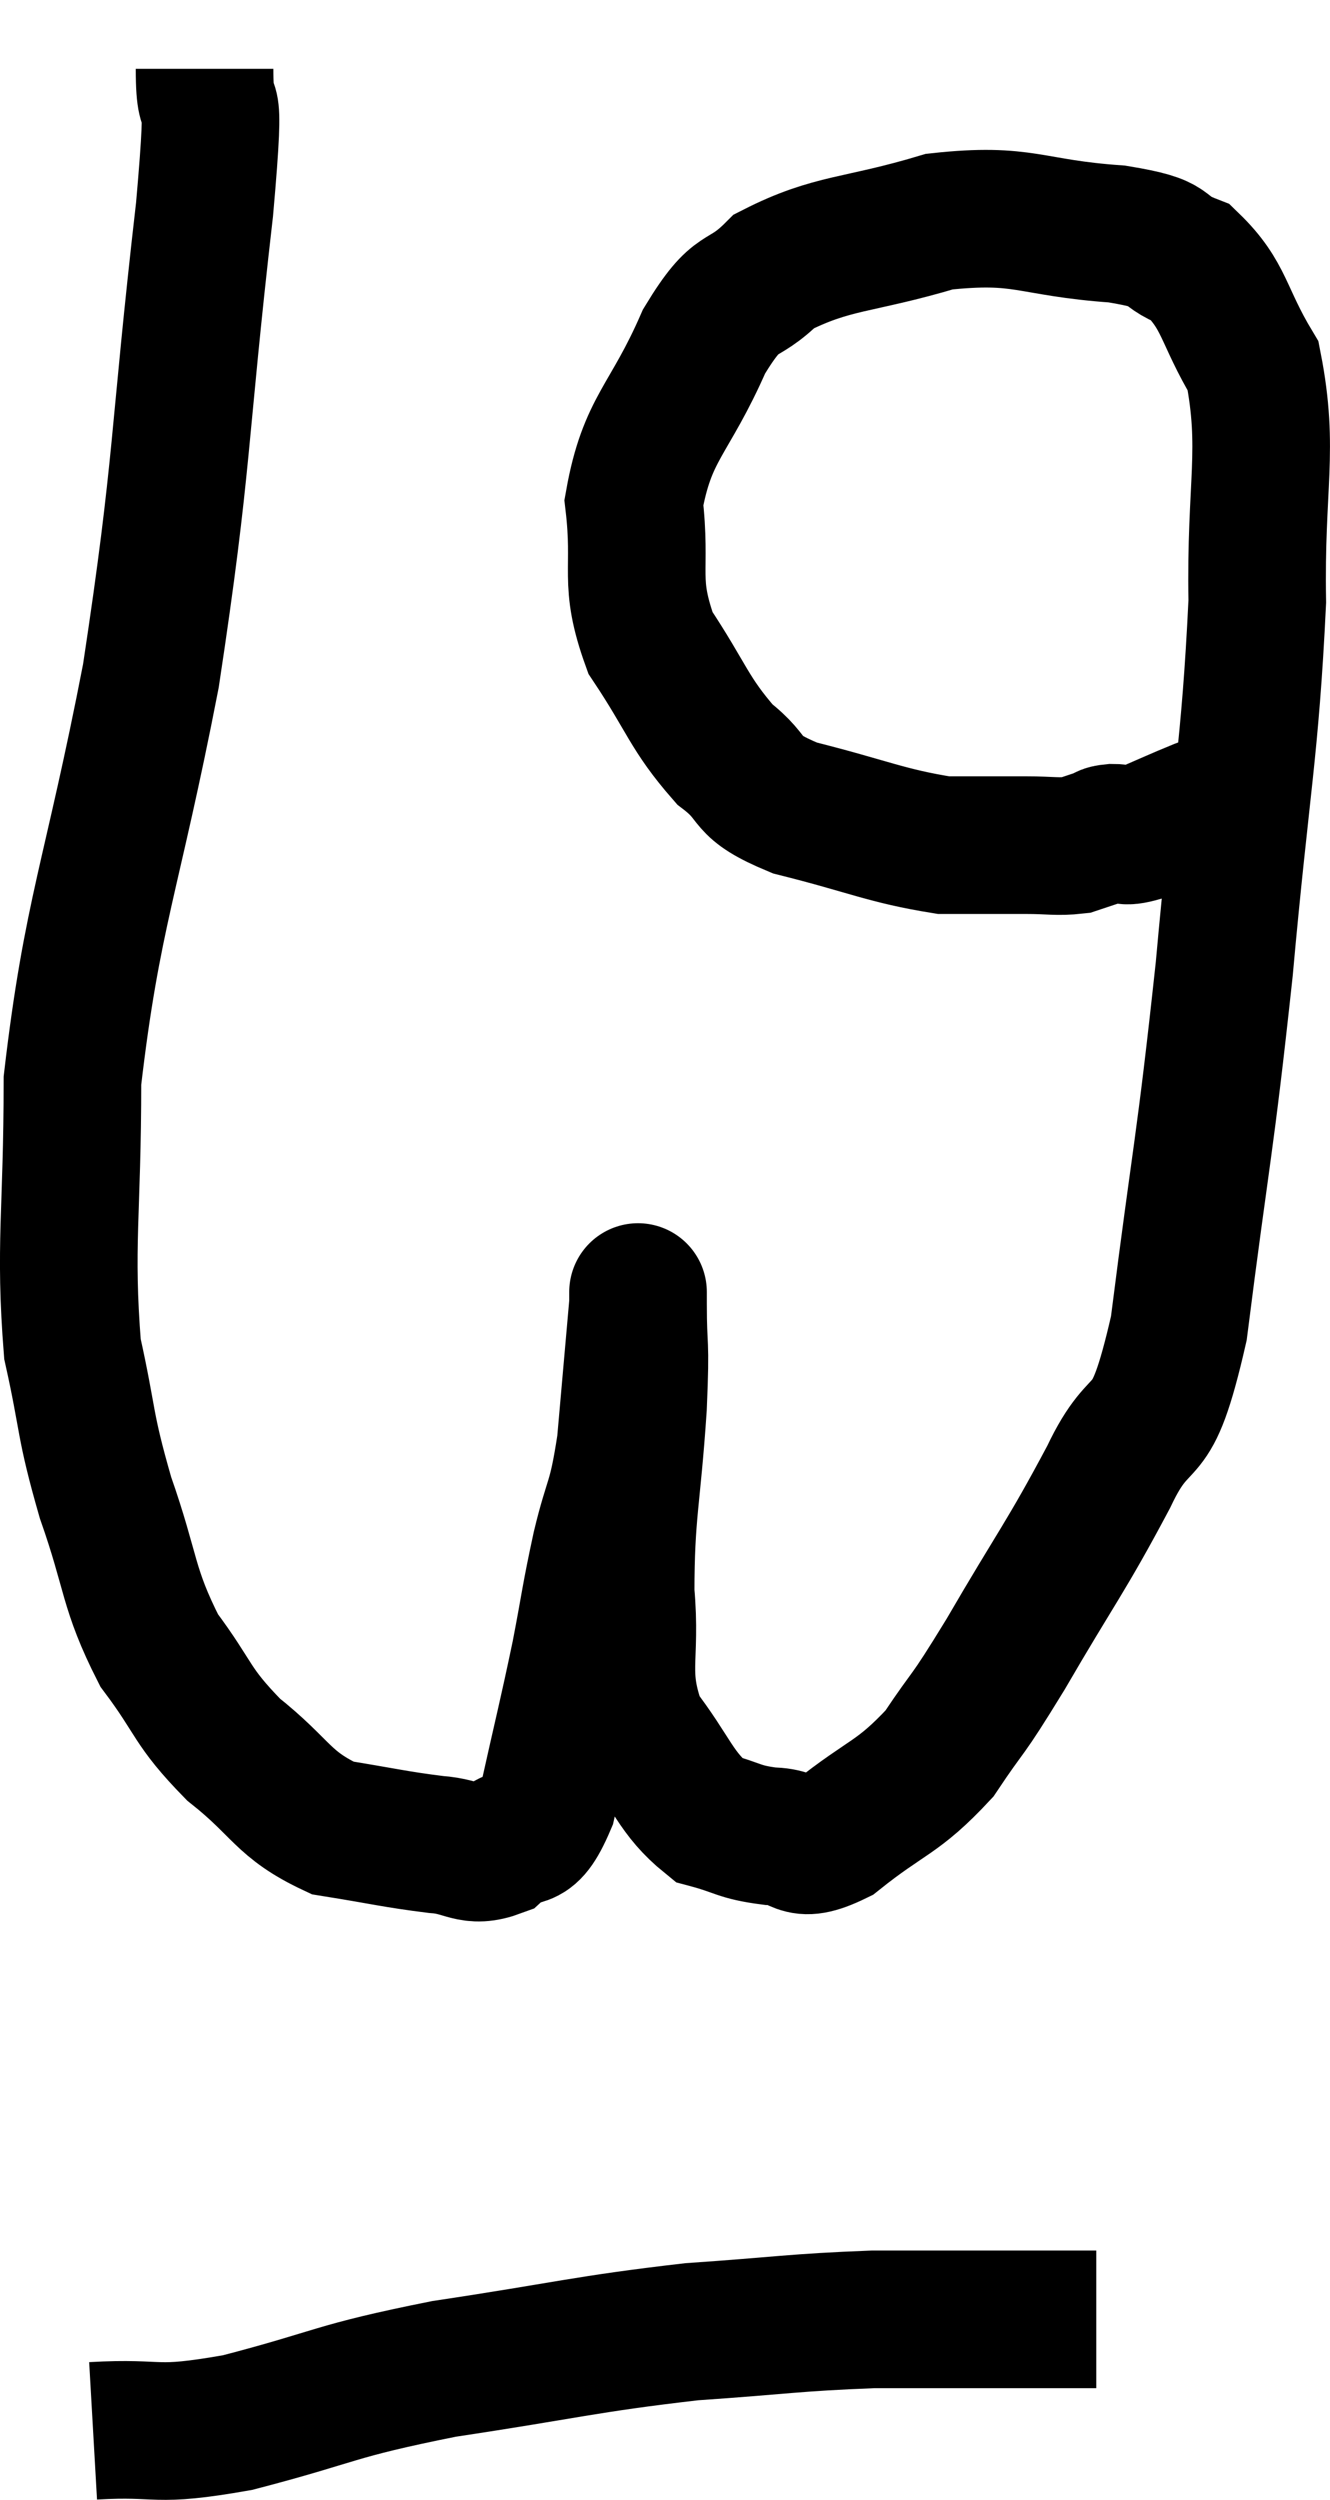 <svg xmlns="http://www.w3.org/2000/svg" viewBox="10.407 2.66 19.33 36.323" width="19.33" height="36.323"><path d="M 13.38 3.66 C 13.38 4.68, 13.575 3.495, 13.38 5.7 C 12.99 9.09, 13.08 9.315, 12.6 12.48 C 12.03 15.42, 11.745 15.915, 11.46 18.36 C 11.46 20.31, 11.34 20.745, 11.46 22.26 C 11.7 23.34, 11.625 23.325, 11.94 24.42 C 12.33 25.53, 12.255 25.725, 12.72 26.64 C 13.26 27.36, 13.17 27.435, 13.8 28.08 C 14.52 28.65, 14.505 28.875, 15.24 29.22 C 15.99 29.34, 16.14 29.385, 16.74 29.46 C 17.19 29.49, 17.235 29.67, 17.64 29.52 C 18 29.19, 18.06 29.565, 18.36 28.86 C 18.6 27.78, 18.645 27.63, 18.84 26.7 C 18.99 25.92, 18.975 25.905, 19.14 25.14 C 19.32 24.39, 19.365 24.525, 19.5 23.64 C 19.59 22.62, 19.635 22.11, 19.68 21.6 C 19.68 21.6, 19.68 21.6, 19.68 21.6 C 19.68 21.6, 19.68 21.225, 19.68 21.6 C 19.68 22.35, 19.725 22.05, 19.68 23.1 C 19.59 24.45, 19.5 24.63, 19.5 25.8 C 19.59 26.79, 19.38 26.955, 19.68 27.78 C 20.19 28.44, 20.22 28.71, 20.7 29.1 C 21.15 29.22, 21.135 29.28, 21.6 29.34 C 22.08 29.34, 21.945 29.64, 22.56 29.34 C 23.31 28.74, 23.445 28.8, 24.06 28.14 C 24.54 27.42, 24.405 27.705, 25.02 26.7 C 25.77 25.41, 25.89 25.305, 26.52 24.12 C 27.03 23.04, 27.12 23.805, 27.54 21.96 C 27.87 19.35, 27.915 19.38, 28.2 16.74 C 28.44 14.07, 28.575 13.59, 28.68 11.4 C 28.65 9.69, 28.86 9.21, 28.62 7.98 C 28.17 7.23, 28.215 6.96, 27.72 6.48 C 27.18 6.27, 27.555 6.21, 26.64 6.06 C 25.35 5.97, 25.305 5.745, 24.06 5.88 C 22.86 6.24, 22.515 6.165, 21.66 6.6 C 21.15 7.11, 21.15 6.78, 20.64 7.62 C 20.13 8.79, 19.815 8.865, 19.62 9.96 C 19.74 10.98, 19.53 11.085, 19.86 12 C 20.4 12.81, 20.415 13.02, 20.94 13.62 C 21.45 14.01, 21.165 14.07, 21.96 14.4 C 23.04 14.67, 23.28 14.805, 24.12 14.94 C 24.72 14.94, 24.84 14.94, 25.32 14.94 C 25.68 14.94, 25.77 14.97, 26.04 14.94 C 26.22 14.88, 26.265 14.865, 26.4 14.82 C 26.49 14.79, 26.43 14.775, 26.58 14.76 C 26.79 14.76, 26.685 14.85, 27 14.76 C 27.42 14.58, 27.51 14.535, 27.84 14.4 C 28.08 14.31, 28.125 14.295, 28.32 14.22 C 28.47 14.16, 28.545 14.13, 28.62 14.1 C 28.62 14.1, 28.62 14.1, 28.62 14.1 L 28.62 14.1" fill="none" stroke="black" stroke-width="2"></path><path d="M 11.76 37.98 C 12.81 37.92, 12.585 38.085, 13.86 37.86 C 15.36 37.47, 15.21 37.41, 16.86 37.08 C 18.66 36.81, 18.9 36.72, 20.46 36.54 C 21.78 36.45, 21.93 36.405, 23.1 36.36 C 24.12 36.36, 24.33 36.36, 25.14 36.36 C 25.74 36.36, 26.04 36.36, 26.34 36.36 L 26.34 36.36" fill="none" stroke="black" stroke-width="2"></path></svg>